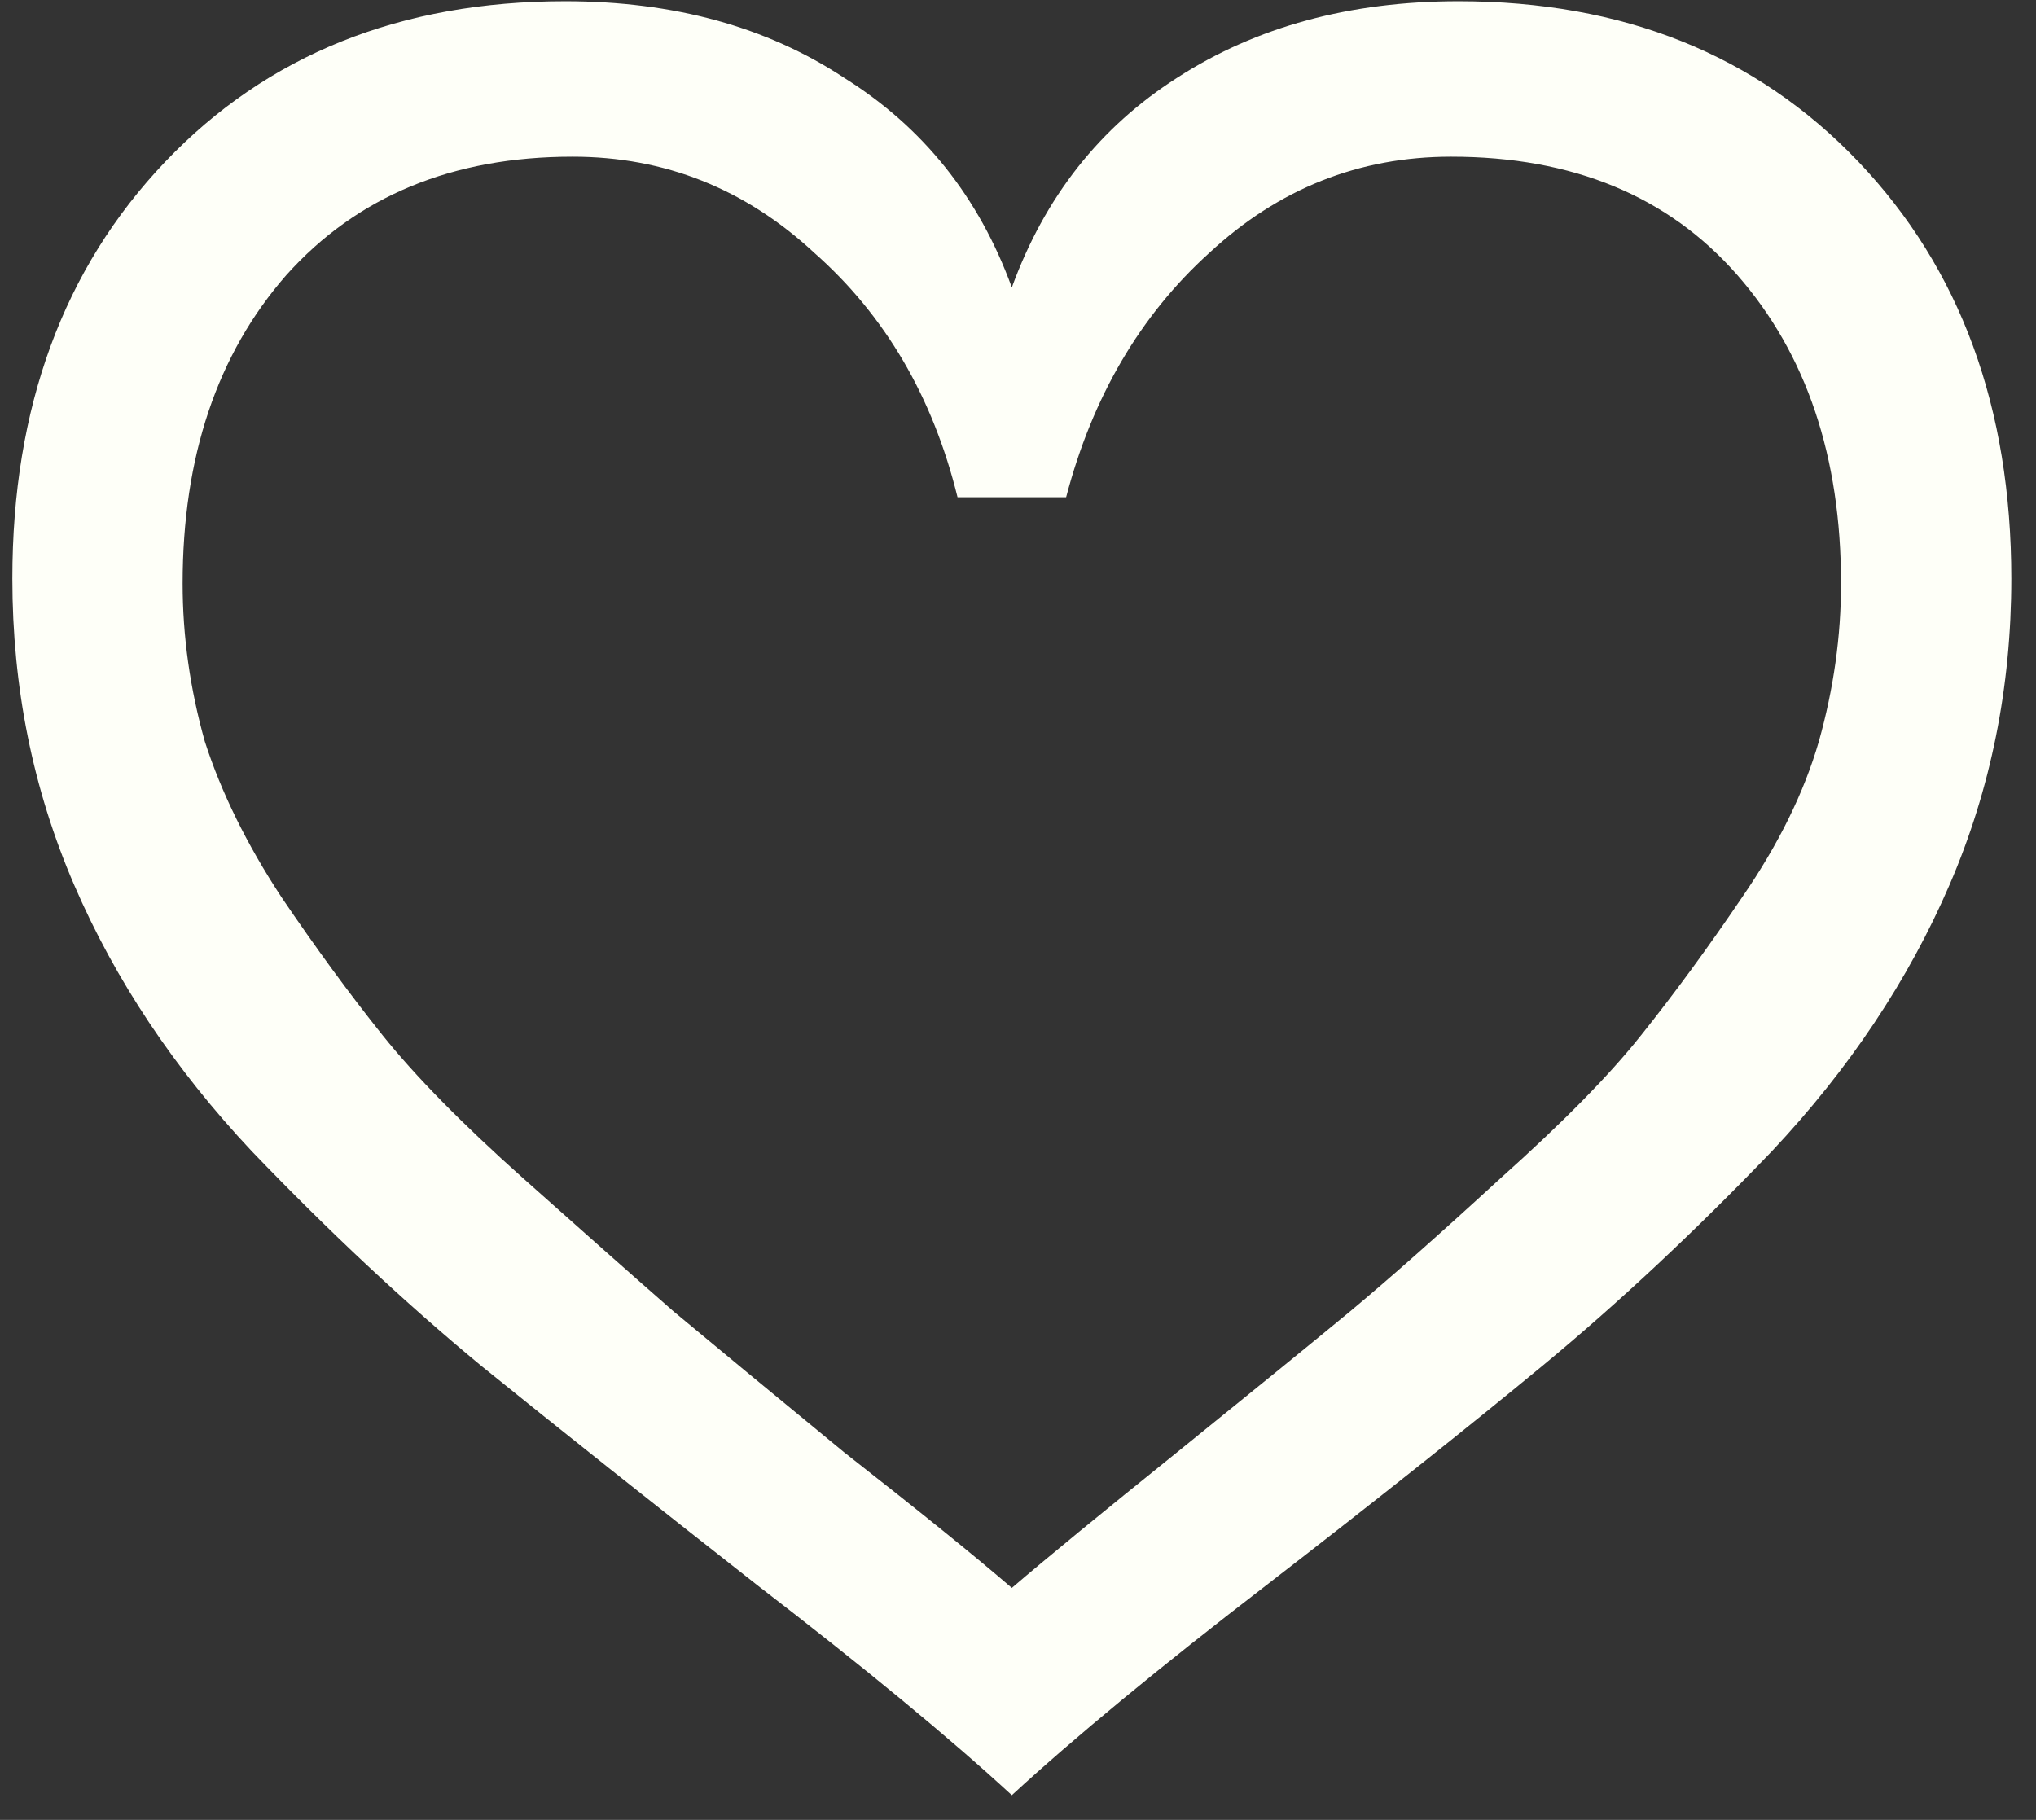 <svg width="66" height="59" viewBox="0 0 66 59" fill="none" xmlns="http://www.w3.org/2000/svg">
<rect x="0" y="0" width="66" height="59" fill="#333333" stroke="none"/>
<path d="M32.8 58.2C30.773 56.333 28.027 54.067 24.56 51.4C21.093 48.68 18.107 46.307 15.6 44.28C13.147 42.253 10.667 39.933 8.16 37.32C5.653 34.653 3.733 31.773 2.4 28.68C1.067 25.587 0.4 22.28 0.4 18.76C0.4 13.213 2.053 8.707 5.36 5.24C8.667 1.773 12.987 0.04 18.32 0.04C21.84 0.04 24.853 0.867 27.36 2.52C29.92 4.12 31.733 6.387 32.8 9.32C33.867 6.387 35.653 4.12 38.16 2.52C40.72 0.867 43.76 0.04 47.28 0.04C52.613 0.04 56.933 1.773 60.24 5.24C63.547 8.707 65.2 13.213 65.2 18.76C65.2 22.28 64.533 25.587 63.2 28.68C61.867 31.773 59.947 34.653 57.44 37.32C54.933 39.933 52.453 42.253 50 44.28C47.547 46.307 44.56 48.68 41.04 51.4C37.573 54.067 34.827 56.333 32.8 58.2ZM32.8 51.48C33.92 50.52 35.707 49.053 38.16 47.08C40.667 45.053 42.533 43.533 43.76 42.52C45.04 41.453 46.667 40.013 48.64 38.2C50.667 36.387 52.187 34.84 53.2 33.56C54.267 32.227 55.36 30.733 56.48 29.08C57.653 27.373 58.48 25.693 58.96 24.04C59.44 22.333 59.68 20.627 59.68 18.92C59.68 14.813 58.56 11.48 56.32 8.92C54.08 6.36 50.987 5.08 47.04 5.08C44.053 5.08 41.44 6.12 39.2 8.2C36.96 10.227 35.413 12.867 34.56 16.12H31.04C30.24 12.867 28.693 10.227 26.4 8.2C24.16 6.12 21.547 5.08 18.56 5.08C14.667 5.08 11.573 6.36 9.28 8.92C7.04 11.48 5.92 14.813 5.92 18.92C5.92 20.627 6.16 22.333 6.64 24.04C7.173 25.693 8 27.373 9.12 29.08C10.24 30.733 11.333 32.227 12.4 33.56C13.467 34.893 14.987 36.44 16.96 38.2C18.933 39.96 20.56 41.4 21.84 42.52C23.12 43.587 24.96 45.107 27.36 47.08C29.813 49 31.627 50.467 32.8 51.48Z" fill="#FEFFF8"/>
</svg>
